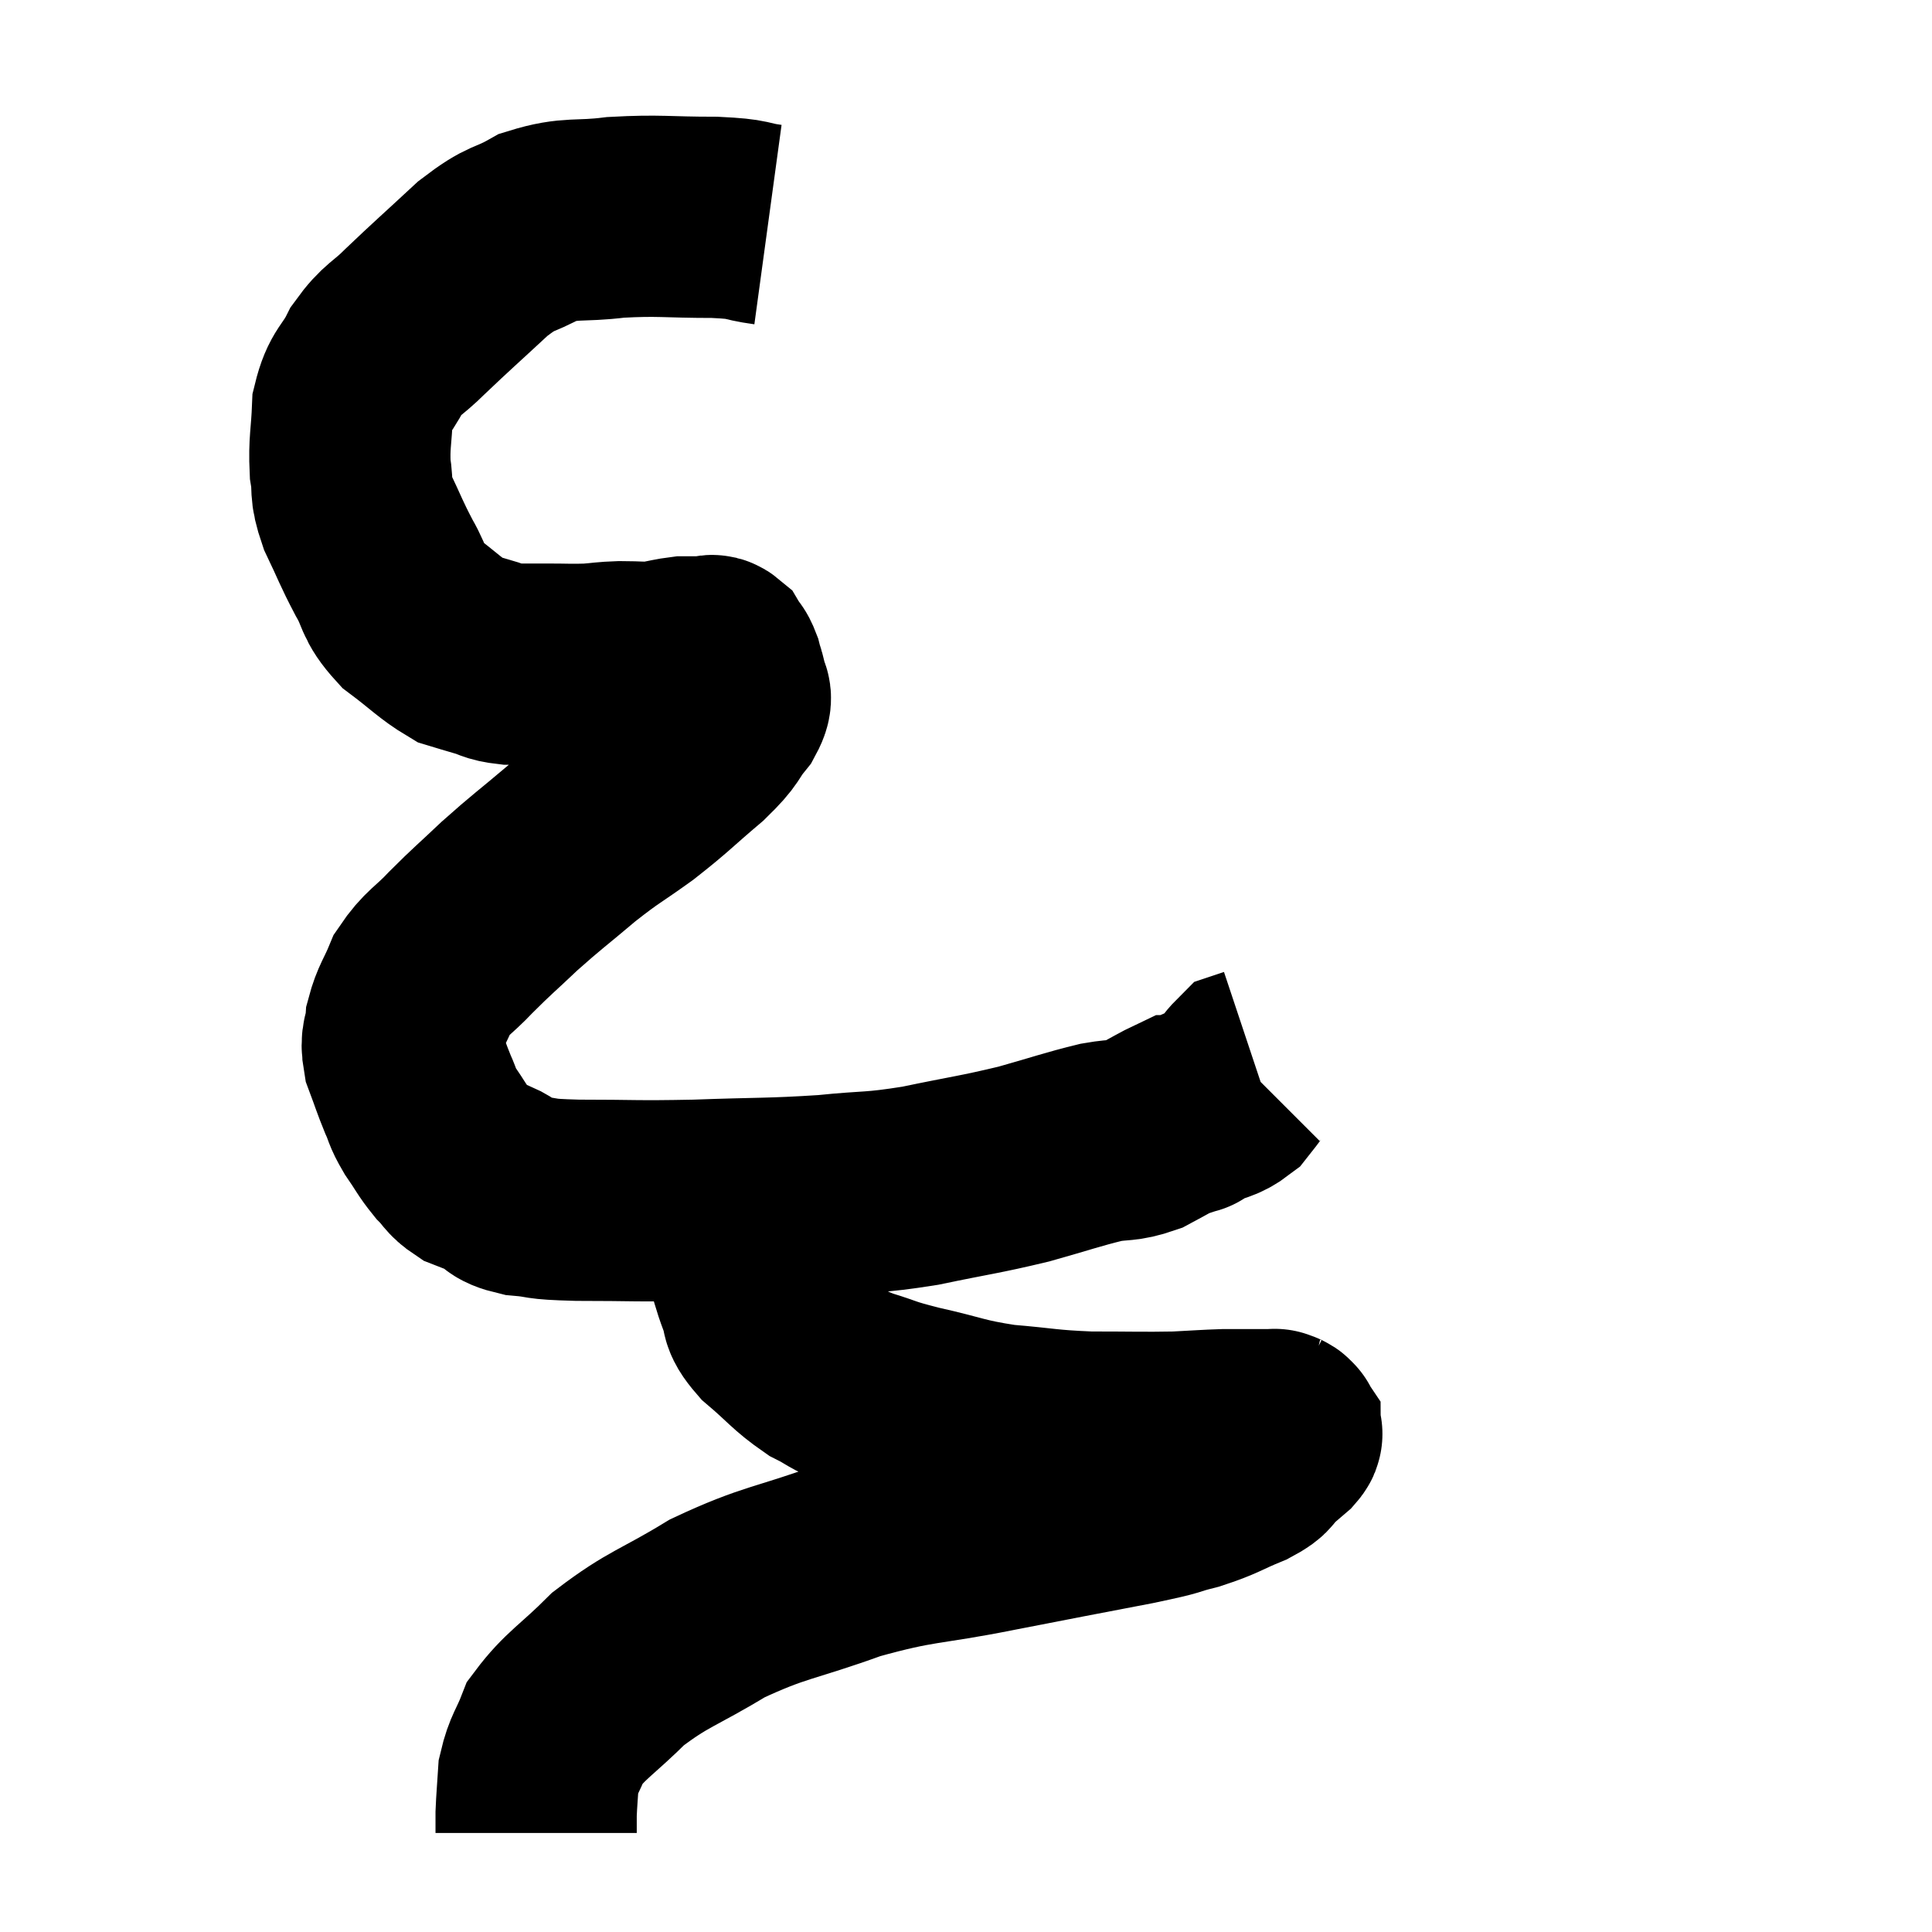 <svg width="48" height="48" viewBox="0 0 48 48" xmlns="http://www.w3.org/2000/svg"><path d="M 19.08 5.58 C 18.42 5.49, 18.705 5.445, 17.76 5.4 C 16.53 5.4, 16.395 5.34, 15.3 5.4 C 14.34 5.52, 14.205 5.385, 13.38 5.64 C 12.69 6.03, 12.765 5.835, 12 6.42 C 11.16 7.2, 10.98 7.35, 10.32 7.98 C 9.84 8.46, 9.75 8.4, 9.36 8.94 C 9.06 9.54, 8.925 9.465, 8.76 10.14 C 8.73 10.89, 8.67 10.995, 8.7 11.64 C 8.79 12.18, 8.67 12.105, 8.88 12.72 C 9.21 13.41, 9.21 13.47, 9.54 14.1 C 9.87 14.67, 9.735 14.73, 10.2 15.24 C 10.8 15.69, 10.95 15.87, 11.4 16.14 C 11.7 16.23, 11.685 16.23, 12 16.32 C 12.33 16.41, 12.27 16.455, 12.66 16.5 C 13.11 16.5, 13.065 16.5, 13.56 16.5 C 14.1 16.5, 14.175 16.515, 14.64 16.5 C 15.03 16.47, 15 16.455, 15.42 16.44 C 15.87 16.44, 15.93 16.47, 16.32 16.44 C 16.65 16.38, 16.74 16.35, 16.98 16.32 C 17.13 16.32, 17.13 16.32, 17.28 16.32 C 17.43 16.32, 17.46 16.32, 17.58 16.32 C 17.67 16.32, 17.67 16.245, 17.76 16.32 C 17.85 16.47, 17.865 16.425, 17.94 16.62 C 18 16.86, 18.03 16.86, 18.06 17.1 C 18.06 17.34, 18.255 17.22, 18.06 17.58 C 17.67 18.06, 17.865 17.97, 17.28 18.54 C 16.5 19.2, 16.485 19.26, 15.72 19.86 C 14.97 20.4, 14.985 20.34, 14.22 20.94 C 13.44 21.6, 13.35 21.645, 12.66 22.26 C 12.06 22.83, 12 22.86, 11.46 23.4 C 10.98 23.91, 10.845 23.91, 10.5 24.42 C 10.29 24.93, 10.2 24.99, 10.08 25.44 C 10.05 25.83, 9.945 25.785, 10.02 26.22 C 10.2 26.7, 10.215 26.775, 10.38 27.18 C 10.53 27.51, 10.47 27.48, 10.68 27.84 C 10.95 28.23, 10.965 28.305, 11.22 28.62 C 11.46 28.86, 11.43 28.92, 11.7 29.1 C 12 29.22, 11.985 29.19, 12.3 29.34 C 12.63 29.52, 12.45 29.58, 12.96 29.7 C 13.65 29.76, 13.26 29.79, 14.34 29.82 C 15.81 29.82, 15.735 29.85, 17.28 29.82 C 18.9 29.76, 19.125 29.79, 20.52 29.7 C 21.69 29.58, 21.63 29.655, 22.86 29.46 C 24.15 29.19, 24.315 29.19, 25.44 28.92 C 26.4 28.65, 26.625 28.56, 27.36 28.38 C 27.87 28.29, 27.9 28.365, 28.38 28.2 C 28.83 27.96, 29.025 27.84, 29.28 27.72 C 29.34 27.72, 29.325 27.735, 29.4 27.72 C 29.49 27.69, 29.535 27.675, 29.58 27.66 C 29.58 27.66, 29.58 27.66, 29.58 27.66 C 29.58 27.66, 29.58 27.66, 29.58 27.66 C 29.58 27.66, 29.58 27.66, 29.58 27.66 C 29.58 27.66, 29.58 27.66, 29.58 27.66 C 29.58 27.66, 29.535 27.69, 29.58 27.66 C 29.67 27.6, 29.52 27.66, 29.76 27.54 C 30.15 27.36, 30.225 27.42, 30.54 27.18 C 30.78 26.88, 30.855 26.745, 31.02 26.58 L 31.2 26.52" fill="none" stroke="black" stroke-width="5"></path><path d="M 17.88 29.94 C 17.91 30.03, 17.79 29.835, 17.94 30.12 C 18.21 30.6, 18.255 30.555, 18.48 31.08 C 18.66 31.65, 18.66 31.74, 18.84 32.22 C 19.02 32.61, 18.81 32.55, 19.2 33 C 19.8 33.51, 19.86 33.645, 20.4 34.02 C 20.88 34.26, 20.775 34.275, 21.36 34.5 C 22.05 34.71, 21.855 34.695, 22.74 34.92 C 23.82 35.16, 23.82 35.235, 24.9 35.4 C 25.98 35.49, 25.98 35.535, 27.06 35.58 C 28.14 35.58, 28.38 35.595, 29.22 35.58 C 29.82 35.55, 29.955 35.535, 30.42 35.52 C 30.75 35.52, 30.765 35.52, 31.08 35.52 C 31.38 35.52, 31.53 35.52, 31.68 35.52 C 31.68 35.52, 31.68 35.52, 31.68 35.52 C 31.68 35.52, 31.68 35.52, 31.68 35.52 C 31.68 35.52, 31.65 35.505, 31.68 35.52 C 31.74 35.55, 31.77 35.535, 31.8 35.58 C 31.8 35.64, 31.905 35.58, 31.8 35.7 C 31.59 35.88, 31.605 35.865, 31.38 36.06 C 31.14 36.27, 31.35 36.24, 30.9 36.48 C 30.24 36.75, 30.27 36.795, 29.58 37.02 C 28.86 37.2, 29.355 37.125, 28.14 37.38 C 26.43 37.71, 26.475 37.695, 24.72 38.04 C 22.92 38.4, 22.845 38.28, 21.12 38.76 C 19.47 39.36, 19.26 39.285, 17.82 39.96 C 16.59 40.71, 16.365 40.695, 15.36 41.46 C 14.58 42.24, 14.295 42.36, 13.8 43.02 C 13.59 43.56, 13.5 43.59, 13.38 44.1 C 13.35 44.58, 13.335 44.7, 13.32 45.06 C 13.32 45.3, 13.32 45.42, 13.32 45.54 C 13.32 45.54, 13.32 45.54, 13.32 45.54 C 13.32 45.54, 13.32 45.54, 13.32 45.54 L 13.32 45.54" fill="none" stroke="black" stroke-width="5"></path></svg>